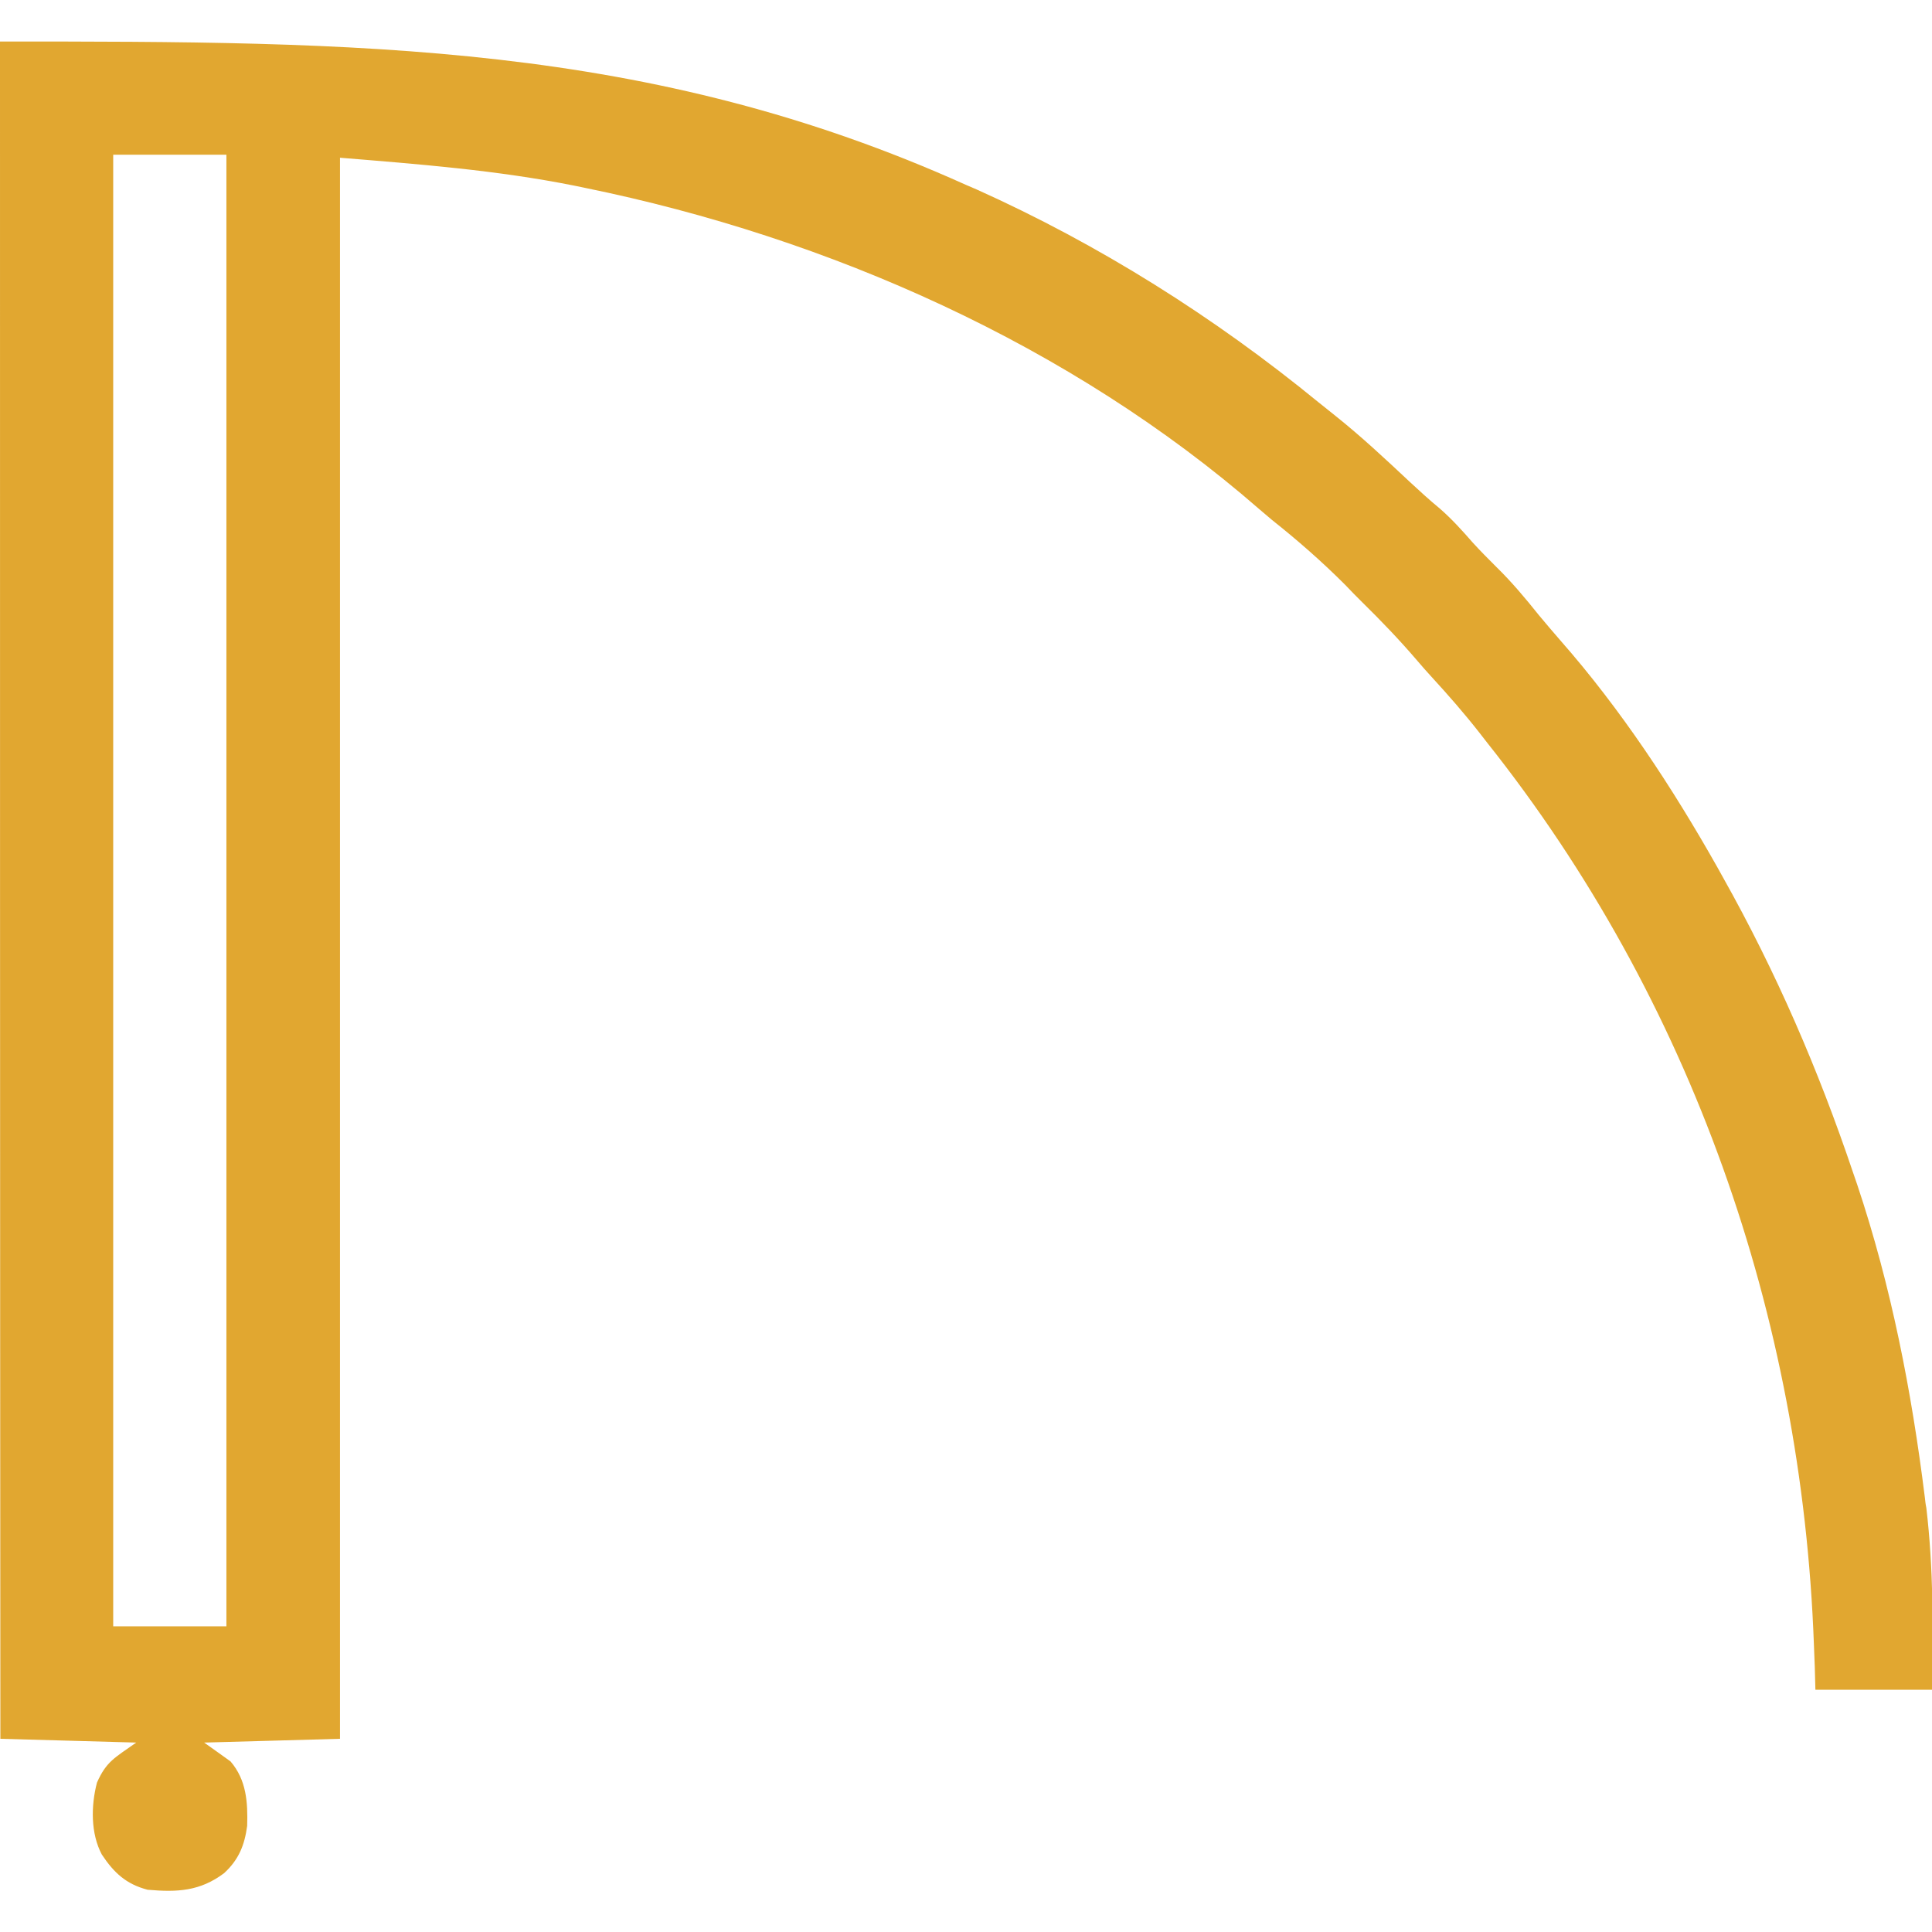 <?xml version="1.0" encoding="utf-8"?>
<!-- Generator: Adobe Illustrator 24.0.1, SVG Export Plug-In . SVG Version: 6.00 Build 0)  -->
<svg version="1.1" id="Layer_1" xmlns="http://www.w3.org/2000/svg" xmlns:xlink="http://www.w3.org/1999/xlink" x="0px" y="0px"
	 viewBox="0 0 512 512" style="enable-background:new 0 0 512 512;" xml:space="preserve">
<style type="text/css">
	.st0{fill:#E1A730;}
</style>
<path class="st0" d="M0,11c95,0,171.9,0.1,256,38c1.4,0.6,1.4,0.6,2.8,1.2c32.5,14.6,63,33.8,90.6,56.4c1.5,1.2,3,2.4,4.5,3.6
	c6.9,5.5,13.3,11.5,19.7,17.5c2.6,2.4,5.2,4.8,8,7.1c3.2,2.8,5.9,5.8,8.7,9c2,2.2,4.1,4.3,6.2,6.4c4.1,4,7.7,8.3,11.3,12.8
	c1.9,2.3,3.8,4.5,5.7,6.7c16,18.2,29.7,39,41.6,60.1c0.5,0.9,1,1.8,1.5,2.7c14.1,25.1,25.3,51,34.5,78.3c0.4,1.1,0.7,2.1,1.1,3.2
	c9,26.9,14.4,54.7,17.9,82.8c0.1,0.9,0.2,1.9,0.4,2.8c1.9,16.1,1.8,32,1.6,48.2c-10.2,0-20.5,0-31,0c-0.1-4-0.2-8-0.4-12.1
	c-3.2-86.8-32.4-170.7-86.6-238.9c-1-1.3-1-1.3-2.1-2.7c-4-5.1-8.2-9.9-12.6-14.7c-1.3-1.4-2.6-2.9-3.8-4.3
	c-4.7-5.5-9.7-10.7-14.9-15.8c-1.4-1.4-2.8-2.8-4.2-4.3c-6.2-6.2-12.6-11.8-19.4-17.2c-1.1-0.9-2.2-1.9-3.3-2.8
	c-50-43.6-114.1-72-178.7-85.2c-0.9-0.2-1.9-0.4-2.9-0.6c-20.5-4.1-41.3-5.7-62.1-7.4c0,138.3,0,276.5,0,419
	c-11.9,0.3-23.8,0.7-36,1c2.3,1.6,4.6,3.3,7,5c4.2,4.9,4.6,10.8,4.4,17.1c-0.7,5.1-2.2,8.9-6.1,12.5c-6.4,4.8-12.4,5.1-20.3,4.4
	c-5.7-1.5-8.9-4.5-12.1-9.3c-3-5.6-2.9-13-1.3-19.1c2.5-5.6,4.6-6.5,10.4-10.6c-11.9-0.3-23.8-0.7-36-1C0,312.5,0,164,0,11z M30,41
	c0,128.7,0,257.4,0,390c9.9,0,19.8,0,30,0c0-128.7,0-257.4,0-390C50.1,41,40.2,41,30,41z"/>
</svg>

